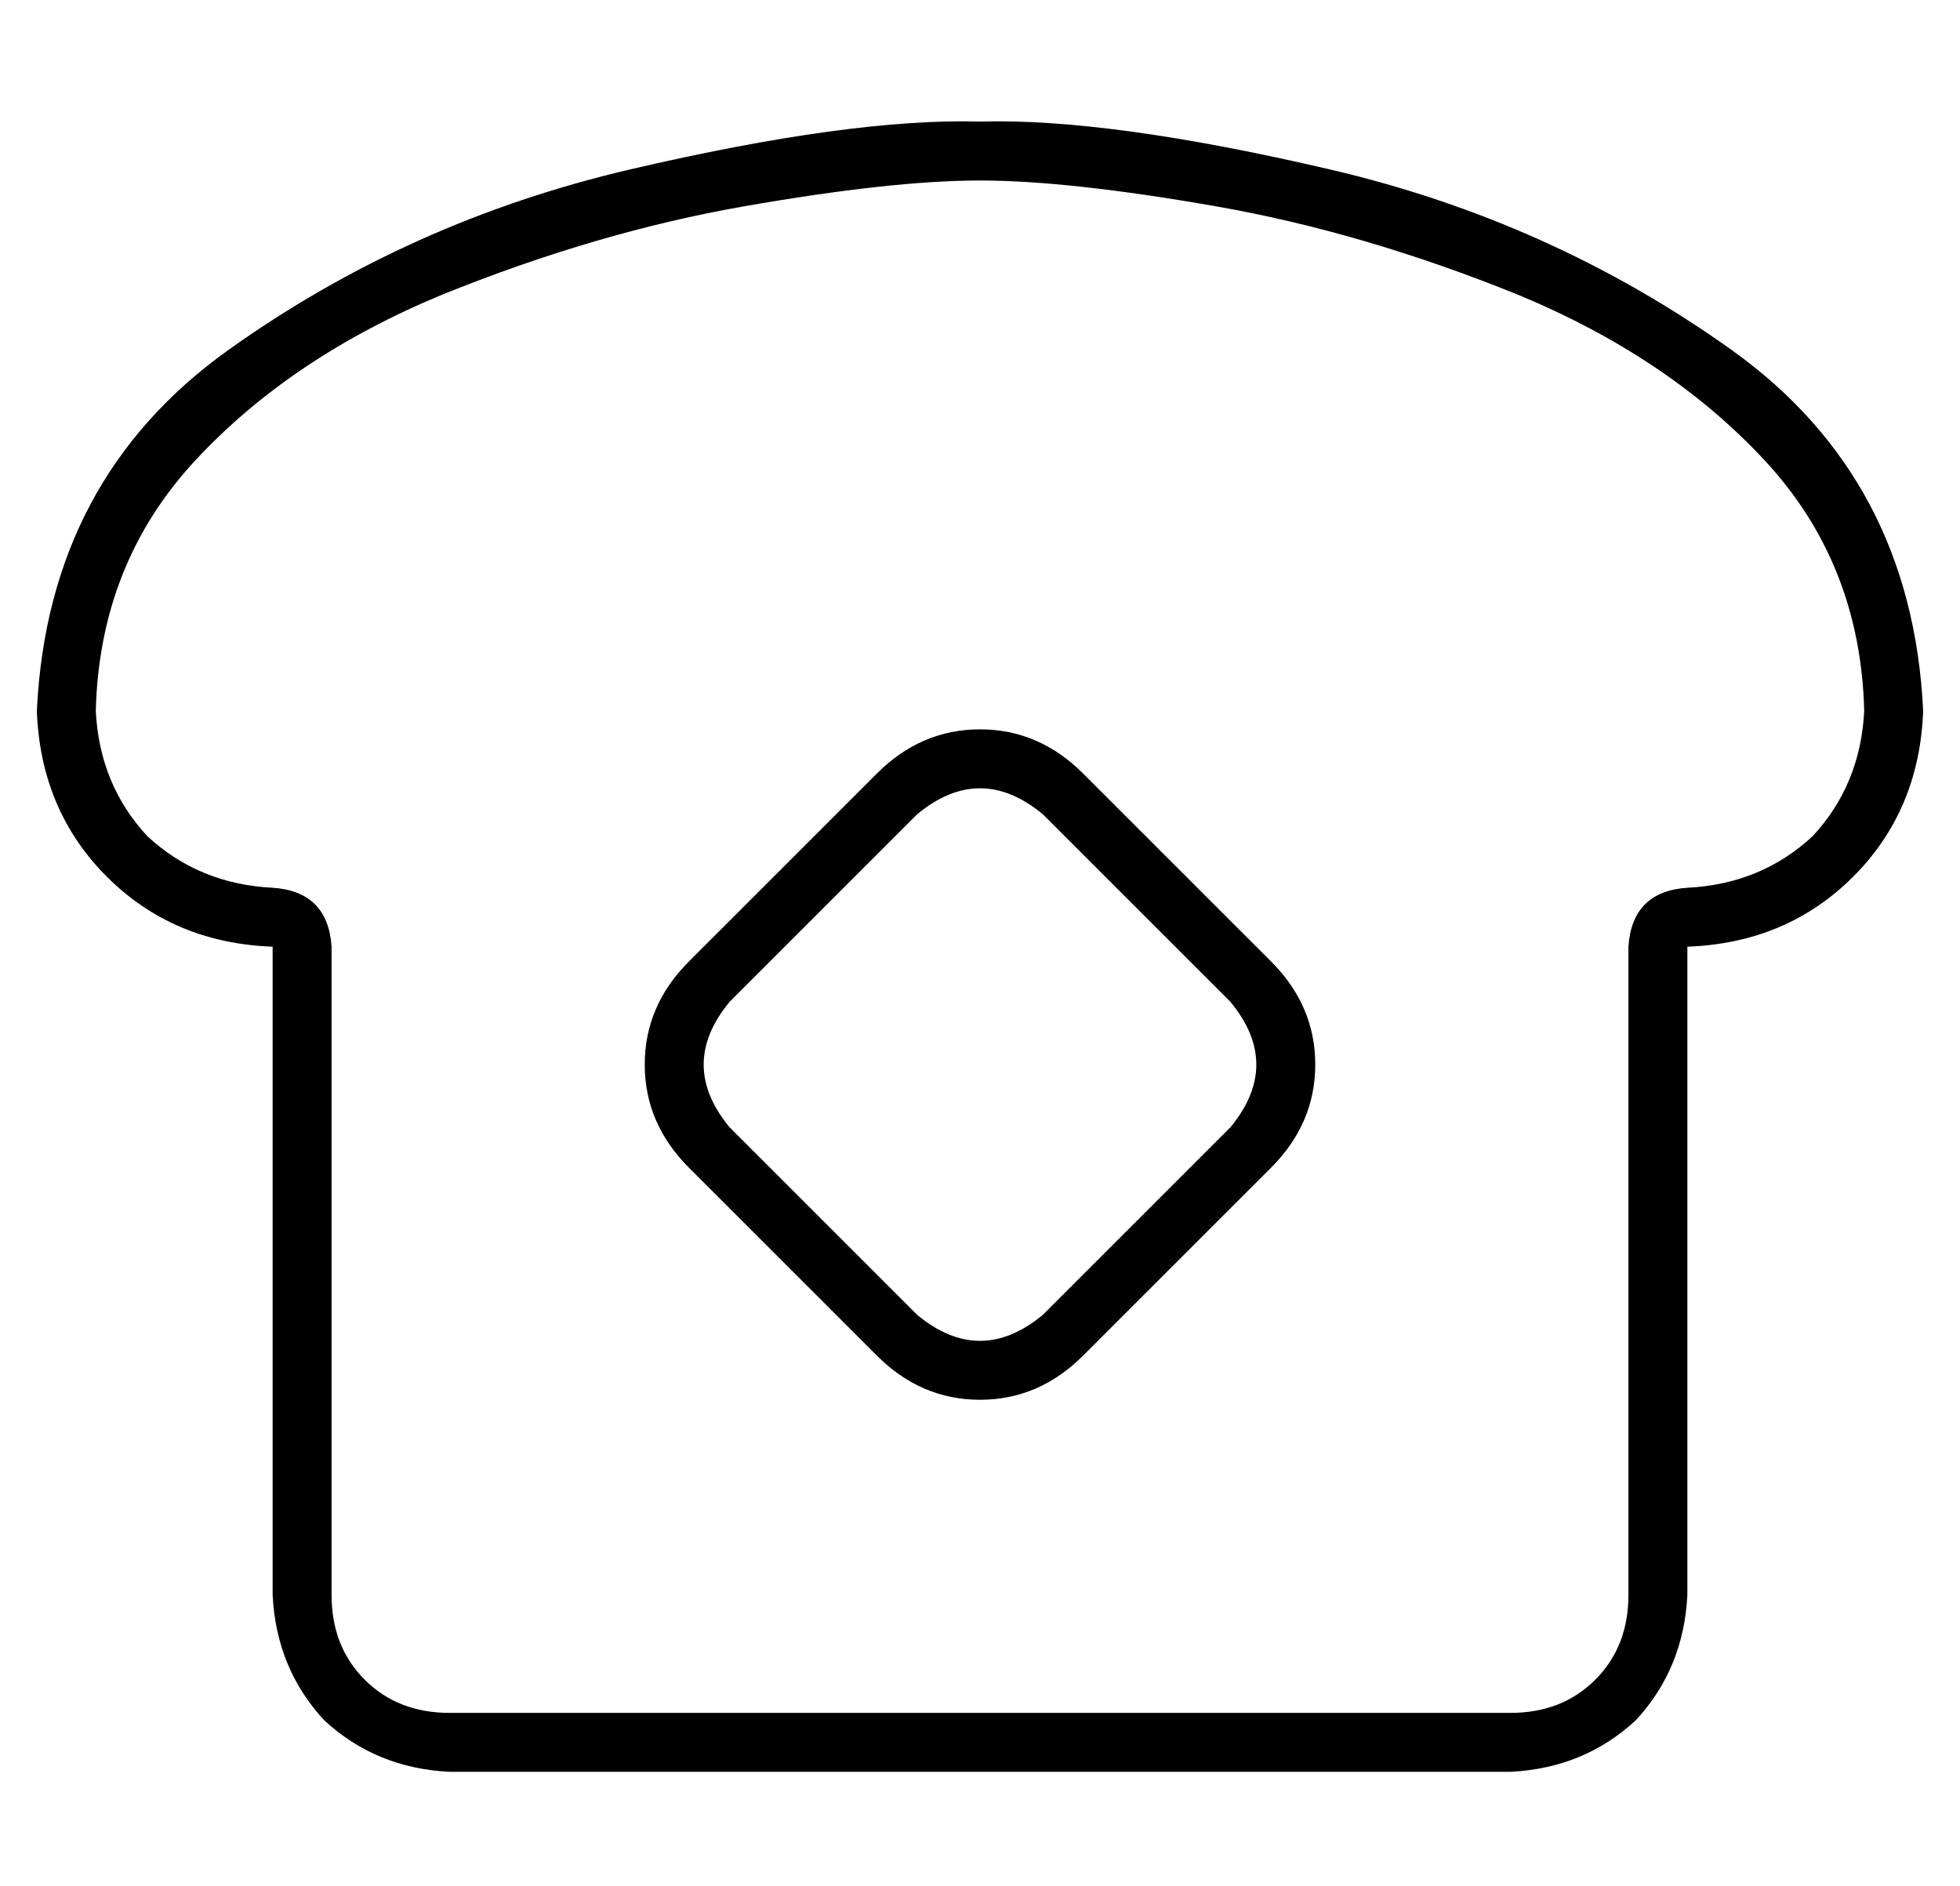 <?xml version="1.0" standalone="no"?>
<!DOCTYPE svg PUBLIC "-//W3C//DTD SVG 1.1//EN" "http://www.w3.org/Graphics/SVG/1.1/DTD/svg11.dtd" >
<svg xmlns="http://www.w3.org/2000/svg" xmlns:xlink="http://www.w3.org/1999/xlink" version="1.1" viewBox="-10 -40 532 512">
   <path fill="currentColor"
d="M80 217v176v-176v176q0 14 9 23t23 9h288v0q14 0 23 -9t9 -23v-176v0q1 -15 16 -16q20 -1 34 -14q13 -14 14 -34q-1 -40 -27 -68t-67 -45q-42 -17 -82 -24t-64 -7t-64 7t-82 24q-41 17 -67 45t-27 68q1 20 14 34q14 13 34 14q15 1 16 16v0zM448 217v16v-16v16v160v0
q-1 20 -14 34q-14 13 -34 14h-288v0q-20 -1 -34 -14q-13 -14 -14 -34v-160v0v-16v0q-27 -1 -45 -19t-19 -45q3 -63 52 -98t109 -49t95 -13q35 -1 95 13t109 49t52 98q-1 27 -19 45t-45 19v0zM188 232q-14 17 0 34l51 51v0q17 14 34 0l51 -51v0q14 -17 0 -34l-51 -51v0
q-17 -14 -34 0l-51 51v0zM284 170l51 51l-51 -51l51 51q12 12 12 28t-12 28l-51 51v0q-12 12 -28 12t-28 -12l-51 -51v0q-12 -12 -12 -28t12 -28l51 -51v0q12 -12 28 -12t28 12v0z" />
</svg>
